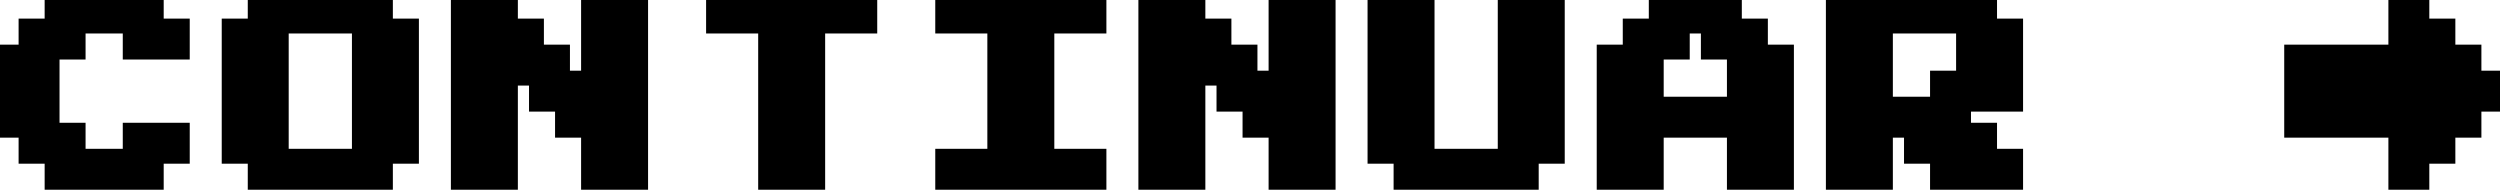 <svg width="168" height="13" viewBox="0 0 168 13" fill="none" xmlns="http://www.w3.org/2000/svg">
    <path d="M3.5 12.25V10.5H1.75V8.75H0V3.5H1.75V1.75H3.5V0H10.5V1.75H12.25V3.5H8.75V1.75H5.25V3.5H3.5V8.75H5.25V10.5H8.75V8.75H12.25V10.5H10.5V12.25H3.5ZM17.15 12.25V10.5H15.4V1.75H17.15V0H25.9V1.75H27.65V10.5H25.9V12.25H17.15ZM18.9 10.5H24.15V1.75H18.9V10.5ZM30.8 12.25V0H34.3V1.75H36.05V3.5H37.8V5.25H39.55V0H43.05V12.25H39.55V8.75H37.8V7H36.05V5.25H34.3V12.25H30.8ZM51.45 12.25V1.75H47.95V0H58.45V1.75H54.95V12.25H51.45ZM63.35 12.25V10.5H66.85V1.75H63.35V0H73.85V1.75H70.35V10.5H73.85V12.25H63.35ZM77 12.25V0H80.5V1.75H82.25V3.5H84V5.25H85.75V0H89.25V12.25H85.75V8.75H84V7H82.25V5.25H80.5V12.25H77ZM94.15 12.25V10.5H92.4V0H95.9V10.5H101.15V0H104.65V10.5H102.9V12.25H94.15ZM107.8 12.25V3.5H109.55V1.75H111.3V0H116.55V1.75H118.3V3.5H120.05V12.25H116.55V8.75H111.3V12.25H107.8ZM111.3 7H116.55V3.5H114.8V1.75H113.05V3.5H111.3V7ZM123.2 12.25V0H133.7V1.75H135.45V7H131.95V8.75H133.7V10.5H135.45V12.25H130.2V10.5H128.45V8.75H126.7V12.25H123.2ZM126.7 7H130.2V5.25H131.95V1.75H126.7V7ZM161 12.25V8.75H154V3.5H161V0H162.75V1.75H164.5V3.5H166.25V5.25H168V7H166.25V8.75H164.5V10.5H162.75V12.25H161Z" fill="black"></path>
    <path d="M3.5 12.25H3V12.75H3.5V12.25ZM3.5 10.5H4V10H3.5V10.5ZM1.75 10.5H1.25V11H1.75V10.5ZM1.75 8.75H2.25V8.25H1.75V8.75ZM0 8.75H-0.5V9.25H0V8.75ZM0 3.5V3H-0.5V3.5H0ZM1.75 3.5V4H2.25V3.5H1.75ZM1.75 1.75V1.25H1.25V1.75H1.75ZM3.5 1.75V2.25H4V1.75H3.5ZM3.5 0V-0.5H3V0H3.5ZM10.5 0H11V-0.5H10.5V0ZM10.5 1.75H10V2.25H10.5V1.75ZM12.25 1.75H12.75V1.25H12.25V1.75ZM12.25 3.5V4H12.75V3.5H12.25ZM8.75 3.5H8.25V4H8.75V3.5ZM8.75 1.75H9.25V1.25H8.75V1.75ZM5.25 1.75V1.25H4.75V1.75H5.25ZM5.25 3.5V4H5.75V3.5H5.25ZM3.5 3.5V3H3V3.5H3.5ZM3.5 8.75H3V9.25H3.5V8.75ZM5.25 8.75H5.75V8.25H5.25V8.75ZM5.25 10.5H4.75V11H5.25V10.5ZM8.75 10.5V11H9.25V10.5H8.75ZM8.75 8.75V8.25H8.25V8.75H8.75ZM12.25 8.75H12.75V8.25H12.25V8.75ZM12.25 10.5V11H12.75V10.5H12.25ZM10.5 10.5V10H10V10.5H10.5ZM10.5 12.25V12.75H11V12.25H10.5ZM4 12.25V10.5H3V12.25H4ZM3.5 10H1.75V11H3.5V10ZM2.25 10.5V8.75H1.25V10.5H2.25ZM1.75 8.25H0V9.25H1.75V8.25ZM0.5 8.75V3.5H-0.5V8.75H0.5ZM0 4H1.75V3H0V4ZM2.25 3.5V1.75H1.25V3.5H2.25ZM1.75 2.25H3.5V1.25H1.75V2.25ZM4 1.75V0H3V1.75H4ZM3.5 0.5H10.5V-0.5H3.5V0.5ZM10 0V1.75H11V0H10ZM10.5 2.25H12.25V1.25H10.5V2.25ZM11.75 1.75V3.5H12.75V1.75H11.75ZM12.25 3H8.75V4H12.25V3ZM9.25 3.5V1.75H8.25V3.5H9.25ZM8.75 1.25H5.25V2.25H8.75V1.25ZM4.75 1.75V3.5H5.75V1.75H4.75ZM5.25 3H3.5V4H5.25V3ZM3 3.5V8.75H4V3.5H3ZM3.5 9.25H5.25V8.25H3.5V9.25ZM4.75 8.75V10.5H5.75V8.75H4.75ZM5.25 11H8.75V10H5.25V11ZM9.25 10.5V8.75H8.25V10.5H9.25ZM8.75 9.25H12.25V8.25H8.75V9.25ZM11.75 8.75V10.5H12.75V8.75H11.75ZM12.25 10H10.5V11H12.25V10ZM10 10.5V12.25H11V10.5H10ZM10.5 11.75H3.5V12.75H10.5V11.75ZM17.15 12.25H16.65V12.75H17.15V12.25ZM17.15 10.5H17.65V10H17.15V10.5ZM15.4 10.5H14.9V11H15.4V10.5ZM15.4 1.75V1.25H14.9V1.75H15.4ZM17.15 1.75V2.25H17.65V1.75H17.15ZM17.15 0V-0.5H16.65V0H17.15ZM25.9 0H26.4V-0.5H25.9V0ZM25.9 1.75H25.4V2.25H25.9V1.75ZM27.65 1.75H28.15V1.25H27.65V1.75ZM27.65 10.5V11H28.15V10.5H27.65ZM25.9 10.5V10H25.4V10.5H25.9ZM25.9 12.25V12.75H26.4V12.25H25.9ZM18.9 10.5H18.4V11H18.9V10.5ZM24.15 10.5V11H24.65V10.5H24.15ZM24.15 1.75H24.65V1.25H24.15V1.75ZM18.9 1.75V1.25H18.4V1.75H18.9ZM17.65 12.25V10.5H16.65V12.25H17.65ZM17.15 10H15.4V11H17.15V10ZM15.9 10.5V1.75H14.9V10.5H15.9ZM15.4 2.25H17.15V1.25H15.4V2.25ZM17.65 1.75V0H16.65V1.75H17.65ZM17.15 0.5H25.9V-0.5H17.15V0.5ZM25.4 0V1.75H26.4V0H25.4ZM25.9 2.25H27.65V1.25H25.9V2.25ZM27.15 1.75V10.5H28.15V1.75H27.15ZM27.65 10H25.9V11H27.65V10ZM25.4 10.5V12.25H26.4V10.5H25.4ZM25.9 11.75H17.15V12.75H25.9V11.75ZM18.9 11H24.15V10H18.9V11ZM24.65 10.5V1.75H23.65V10.5H24.65ZM24.15 1.25H18.9V2.25H24.15V1.25ZM18.4 1.75V10.5H19.4V1.75H18.4ZM30.8 12.25H30.3V12.75H30.8V12.25ZM30.8 0V-0.5H30.3V0H30.8ZM34.3 0H34.8V-0.5H34.3V0ZM34.3 1.75H33.8V2.25H34.3V1.75ZM36.05 1.75H36.55V1.25H36.05V1.75ZM36.05 3.5H35.55V4H36.05V3.5ZM37.8 3.5H38.3V3H37.8V3.5ZM37.8 5.25H37.3V5.75H37.8V5.25ZM39.55 5.25V5.75H40.05V5.25H39.55ZM39.55 0V-0.5H39.05V0H39.55ZM43.05 0H43.55V-0.5H43.05V0ZM43.05 12.25V12.75H43.55V12.25H43.05ZM39.55 12.25H39.05V12.75H39.55V12.25ZM39.55 8.75H40.05V8.25H39.55V8.75ZM37.8 8.75H37.3V9.25H37.8V8.75ZM37.8 7H38.3V6.5H37.8V7ZM36.05 7H35.55V7.5H36.05V7ZM36.05 5.25H36.55V4.75H36.05V5.25ZM34.3 5.25V4.75H33.8V5.25H34.3ZM34.3 12.25V12.75H34.8V12.25H34.3ZM31.3 12.25V0H30.3V12.25H31.3ZM30.8 0.5H34.3V-0.5H30.8V0.5ZM33.8 0V1.75H34.8V0H33.8ZM34.3 2.25H36.05V1.25H34.3V2.25ZM35.55 1.75V3.5H36.55V1.75H35.55ZM36.05 4H37.8V3H36.05V4ZM37.3 3.5V5.25H38.3V3.5H37.3ZM37.8 5.75H39.55V4.75H37.8V5.75ZM40.05 5.25V0H39.05V5.25H40.05ZM39.55 0.5H43.05V-0.5H39.55V0.5ZM42.55 0V12.25H43.55V0H42.55ZM43.05 11.75H39.55V12.75H43.05V11.75ZM40.05 12.25V8.75H39.05V12.25H40.05ZM39.55 8.25H37.8V9.25H39.55V8.25ZM38.3 8.75V7H37.3V8.75H38.3ZM37.8 6.5H36.05V7.5H37.8V6.5ZM36.55 7V5.25H35.55V7H36.55ZM36.05 4.75H34.3V5.75H36.05V4.75ZM33.8 5.25V12.25H34.8V5.25H33.8ZM34.3 11.75H30.8V12.75H34.3V11.75ZM51.45 12.25H50.95V12.75H51.45V12.25ZM51.45 1.75H51.95V1.25H51.45V1.75ZM47.95 1.75H47.45V2.25H47.95V1.75ZM47.95 0V-0.5H47.45V0H47.95ZM58.45 0H58.95V-0.5H58.45V0ZM58.45 1.75V2.25H58.95V1.75H58.45ZM54.95 1.75V1.25H54.45V1.75H54.95ZM54.95 12.25V12.75H55.45V12.25H54.95ZM51.95 12.25V1.75H50.95V12.25H51.95ZM51.45 1.25H47.95V2.25H51.45V1.25ZM48.45 1.75V0H47.45V1.75H48.45ZM47.95 0.5H58.45V-0.5H47.95V0.5ZM57.95 0V1.75H58.95V0H57.95ZM58.45 1.25H54.95V2.25H58.45V1.25ZM54.45 1.75V12.25H55.45V1.75H54.45ZM54.95 11.75H51.45V12.75H54.95V11.75ZM63.35 12.25H62.85V12.75H63.35V12.25ZM63.35 10.5V10H62.85V10.5H63.35ZM66.85 10.5V11H67.35V10.5H66.85ZM66.85 1.75H67.35V1.25H66.85V1.75ZM63.35 1.75H62.85V2.25H63.35V1.75ZM63.35 0V-0.5H62.85V0H63.35ZM73.85 0H74.35V-0.5H73.85V0ZM73.85 1.75V2.25H74.35V1.75H73.85ZM70.35 1.75V1.25H69.85V1.75H70.35ZM70.35 10.5H69.85V11H70.35V10.5ZM73.85 10.5H74.35V10H73.85V10.5ZM73.85 12.25V12.75H74.35V12.25H73.85ZM63.85 12.25V10.5H62.85V12.25H63.85ZM63.35 11H66.85V10H63.35V11ZM67.35 10.5V1.75H66.35V10.5H67.35ZM66.85 1.25H63.35V2.25H66.85V1.25ZM63.85 1.75V0H62.85V1.75H63.85ZM63.35 0.5H73.85V-0.5H63.35V0.5ZM73.35 0V1.75H74.35V0H73.35ZM73.85 1.25H70.35V2.25H73.85V1.25ZM69.85 1.75V10.5H70.85V1.75H69.85ZM70.35 11H73.85V10H70.35V11ZM73.35 10.5V12.25H74.35V10.5H73.35ZM73.85 11.75H63.35V12.75H73.85V11.75ZM77 12.25H76.5V12.75H77V12.25ZM77 0V-0.5H76.5V0H77ZM80.5 0H81V-0.5H80.5V0ZM80.5 1.75H80V2.25H80.5V1.75ZM82.25 1.75H82.75V1.25H82.25V1.75ZM82.25 3.5H81.75V4H82.25V3.5ZM84 3.5H84.5V3H84V3.5ZM84 5.25H83.5V5.75H84V5.25ZM85.75 5.25V5.75H86.25V5.25H85.75ZM85.75 0V-0.5H85.25V0H85.75ZM89.25 0H89.75V-0.5H89.25V0ZM89.25 12.25V12.75H89.75V12.25H89.25ZM85.75 12.25H85.25V12.75H85.75V12.25ZM85.75 8.75H86.25V8.25H85.75V8.75ZM84 8.75H83.5V9.25H84V8.75ZM84 7H84.5V6.5H84V7ZM82.25 7H81.75V7.5H82.25V7ZM82.25 5.25H82.75V4.75H82.25V5.25ZM80.5 5.25V4.75H80V5.25H80.5ZM80.5 12.25V12.75H81V12.25H80.5ZM77.5 12.25V0H76.5V12.25H77.5ZM77 0.5H80.5V-0.5H77V0.5ZM80 0V1.75H81V0H80ZM80.5 2.25H82.25V1.25H80.5V2.25ZM81.75 1.75V3.5H82.75V1.75H81.75ZM82.25 4H84V3H82.25V4ZM83.5 3.5V5.25H84.5V3.5H83.5ZM84 5.75H85.75V4.75H84V5.75ZM86.25 5.25V0H85.25V5.25H86.25ZM85.75 0.5H89.25V-0.5H85.75V0.5ZM88.75 0V12.25H89.75V0H88.75ZM89.25 11.75H85.75V12.75H89.25V11.75ZM86.25 12.25V8.75H85.25V12.25H86.25ZM85.75 8.25H84V9.25H85.75V8.25ZM84.5 8.75V7H83.5V8.75H84.5ZM84 6.5H82.25V7.5H84V6.5ZM82.75 7V5.25H81.75V7H82.75ZM82.25 4.75H80.5V5.75H82.25V4.75ZM80 5.25V12.25H81V5.25H80ZM80.5 11.75H77V12.75H80.5V11.75ZM94.15 12.25H93.65V12.75H94.15V12.25ZM94.15 10.5H94.65V10H94.15V10.5ZM92.4 10.5H91.9V11H92.4V10.5ZM92.4 0V-0.5H91.9V0H92.4ZM95.9 0H96.4V-0.5H95.9V0ZM95.9 10.5H95.4V11H95.9V10.5ZM101.15 10.5V11H101.65V10.5H101.15ZM101.15 0V-0.5H100.65V0H101.15ZM104.65 0H105.15V-0.5H104.65V0ZM104.65 10.5V11H105.15V10.5H104.65ZM102.9 10.5V10H102.4V10.5H102.9ZM102.9 12.25V12.75H103.4V12.25H102.9ZM94.65 12.25V10.5H93.65V12.25H94.65ZM94.15 10H92.4V11H94.15V10ZM92.9 10.5V0H91.9V10.5H92.9ZM92.4 0.5H95.9V-0.5H92.4V0.5ZM95.4 0V10.5H96.4V0H95.4ZM95.9 11H101.15V10H95.9V11ZM101.65 10.5V0H100.65V10.5H101.65ZM101.15 0.5H104.65V-0.5H101.15V0.5ZM104.15 0V10.5H105.15V0H104.15ZM104.65 10H102.9V11H104.65V10ZM102.4 10.5V12.25H103.4V10.5H102.4ZM102.9 11.75H94.15V12.75H102.9V11.75ZM107.8 12.25H107.3V12.75H107.8V12.25ZM107.8 3.5V3H107.3V3.5H107.8ZM109.55 3.5V4H110.05V3.5H109.55ZM109.55 1.75V1.25H109.05V1.75H109.55ZM111.3 1.75V2.25H111.8V1.75H111.3ZM111.3 0V-0.5H110.8V0H111.3ZM116.55 0H117.05V-0.5H116.55V0ZM116.55 1.75H116.05V2.25H116.55V1.75ZM118.3 1.75H118.8V1.25H118.3V1.75ZM118.3 3.5H117.8V4H118.3V3.5ZM120.05 3.5H120.55V3H120.05V3.5ZM120.05 12.25V12.75H120.55V12.25H120.05ZM116.55 12.25H116.05V12.75H116.55V12.25ZM116.55 8.75H117.05V8.25H116.55V8.75ZM111.3 8.75V8.25H110.8V8.75H111.3ZM111.3 12.25V12.75H111.8V12.25H111.3ZM111.3 7H110.8V7.5H111.3V7ZM116.55 7V7.5H117.05V7H116.55ZM116.55 3.5H117.05V3H116.55V3.5ZM114.8 3.5H114.3V4H114.8V3.5ZM114.8 1.75H115.3V1.25H114.8V1.75ZM113.05 1.75V1.25H112.55V1.75H113.05ZM113.05 3.5V4H113.55V3.5H113.05ZM111.3 3.5V3H110.8V3.5H111.3ZM108.3 12.25V3.5H107.3V12.25H108.3ZM107.8 4H109.55V3H107.8V4ZM110.05 3.5V1.75H109.05V3.5H110.05ZM109.55 2.25H111.3V1.25H109.55V2.25ZM111.8 1.75V0H110.8V1.75H111.8ZM111.3 0.5H116.55V-0.5H111.3V0.5ZM116.05 0V1.75H117.05V0H116.05ZM116.55 2.25H118.3V1.25H116.55V2.25ZM117.8 1.75V3.5H118.8V1.75H117.8ZM118.3 4H120.05V3H118.3V4ZM119.55 3.5V12.25H120.55V3.5H119.55ZM120.05 11.75H116.55V12.75H120.05V11.75ZM117.05 12.25V8.75H116.05V12.25H117.05ZM116.55 8.25H111.3V9.25H116.55V8.25ZM110.8 8.75V12.25H111.8V8.75H110.8ZM111.3 11.75H107.8V12.75H111.3V11.75ZM111.3 7.5H116.55V6.5H111.3V7.5ZM117.05 7V3.5H116.05V7H117.05ZM116.55 3H114.8V4H116.55V3ZM115.3 3.5V1.75H114.3V3.5H115.3ZM114.8 1.25H113.05V2.25H114.8V1.25ZM112.55 1.75V3.5H113.55V1.75H112.55ZM113.05 3H111.3V4H113.05V3ZM110.8 3.5V7H111.8V3.5H110.8ZM123.2 12.25H122.7V12.75H123.2V12.25ZM123.2 0V-0.5H122.7V0H123.2ZM133.7 0H134.2V-0.5H133.7V0ZM133.7 1.75H133.2V2.25H133.7V1.75ZM135.45 1.75H135.95V1.25H135.45V1.75ZM135.45 7V7.5H135.95V7H135.45ZM131.95 7V6.5H131.45V7H131.95ZM131.95 8.75H131.45V9.25H131.95V8.75ZM133.7 8.75H134.2V8.25H133.7V8.75ZM133.7 10.5H133.2V11H133.7V10.5ZM135.45 10.5H135.95V10H135.45V10.5ZM135.45 12.25V12.75H135.95V12.25H135.45ZM130.2 12.25H129.7V12.75H130.2V12.25ZM130.2 10.5H130.7V10H130.2V10.5ZM128.45 10.5H127.95V11H128.45V10.5ZM128.45 8.75H128.95V8.25H128.45V8.75ZM126.7 8.75V8.25H126.2V8.75H126.7ZM126.7 12.25V12.75H127.2V12.25H126.7ZM126.7 7H126.2V7.5H126.7V7ZM130.2 7V7.5H130.7V7H130.2ZM130.2 5.25V4.75H129.7V5.25H130.2ZM131.95 5.25V5.75H132.45V5.25H131.95ZM131.95 1.75H132.45V1.25H131.95V1.75ZM126.7 1.75V1.25H126.2V1.75H126.7ZM123.7 12.25V0H122.7V12.25H123.7ZM123.2 0.5H133.7V-0.5H123.2V0.5ZM133.2 0V1.75H134.2V0H133.2ZM133.7 2.25H135.45V1.25H133.7V2.25ZM134.95 1.75V7H135.95V1.75H134.95ZM135.45 6.5H131.95V7.5H135.45V6.5ZM131.45 7V8.75H132.45V7H131.45ZM131.95 9.25H133.7V8.25H131.95V9.25ZM133.2 8.75V10.5H134.2V8.75H133.2ZM133.7 11H135.45V10H133.7V11ZM134.95 10.5V12.25H135.95V10.5H134.95ZM135.45 11.75H130.2V12.75H135.45V11.75ZM130.7 12.25V10.5H129.7V12.25H130.7ZM130.2 10H128.45V11H130.2V10ZM128.95 10.5V8.75H127.95V10.5H128.95ZM128.45 8.25H126.7V9.25H128.45V8.25ZM126.2 8.75V12.25H127.2V8.75H126.2ZM126.7 11.75H123.2V12.75H126.7V11.75ZM126.7 7.5H130.2V6.5H126.7V7.5ZM130.7 7V5.25H129.7V7H130.7ZM130.2 5.75H131.95V4.75H130.2V5.75ZM132.45 5.25V1.75H131.45V5.25H132.45ZM131.95 1.25H126.7V2.25H131.95V1.25ZM126.2 1.75V7H127.2V1.75H126.2ZM161 12.25H160.5V12.75H161V12.25ZM161 8.75H161.5V8.25H161V8.75ZM154 8.75H153.5V9.25H154V8.75ZM154 3.5V3H153.5V3.5H154ZM161 3.5V4H161.5V3.5H161ZM161 0V-0.5H160.5V0H161ZM162.75 0H163.25V-0.5H162.75V0ZM162.75 1.75H162.25V2.25H162.75V1.75ZM164.5 1.75H165V1.25H164.5V1.75ZM164.5 3.5H164V4H164.5V3.5ZM166.25 3.5H166.75V3H166.25V3.5ZM166.25 5.25H165.75V5.75H166.25V5.25ZM168 5.25H168.5V4.75H168V5.25ZM168 7V7.5H168.5V7H168ZM166.25 7V6.5H165.75V7H166.25ZM166.25 8.75V9.25H166.75V8.75H166.25ZM164.5 8.75V8.25H164V8.75H164.5ZM164.5 10.5V11H165V10.5H164.5ZM162.75 10.5V10H162.25V10.5H162.75ZM162.75 12.25V12.75H163.25V12.25H162.75ZM161.5 12.25V8.75H160.5V12.25H161.5ZM161 8.25H154V9.25H161V8.25ZM154.5 8.75V3.5H153.5V8.75H154.5ZM154 4H161V3H154V4ZM161.5 3.5V0H160.5V3.5H161.5ZM161 0.5H162.75V-0.5H161V0.5ZM162.25 0V1.75H163.25V0H162.25ZM162.75 2.25H164.5V1.25H162.75V2.25ZM164 1.75V3.5H165V1.75H164ZM164.5 4H166.25V3H164.5V4ZM165.75 3.5V5.25H166.75V3.5H165.75ZM166.25 5.75H168V4.75H166.25V5.75ZM167.5 5.25V7H168.5V5.25H167.5ZM168 6.5H166.25V7.5H168V6.5ZM165.75 7V8.75H166.75V7H165.75ZM166.25 8.25H164.5V9.25H166.25V8.25ZM164 8.75V10.5H165V8.75H164ZM164.5 10H162.75V11H164.5V10ZM162.25 10.5V12.25H163.25V10.5H162.25ZM162.75 11.75H161V12.75H162.75V11.75Z" fill="black"></path>
</svg>